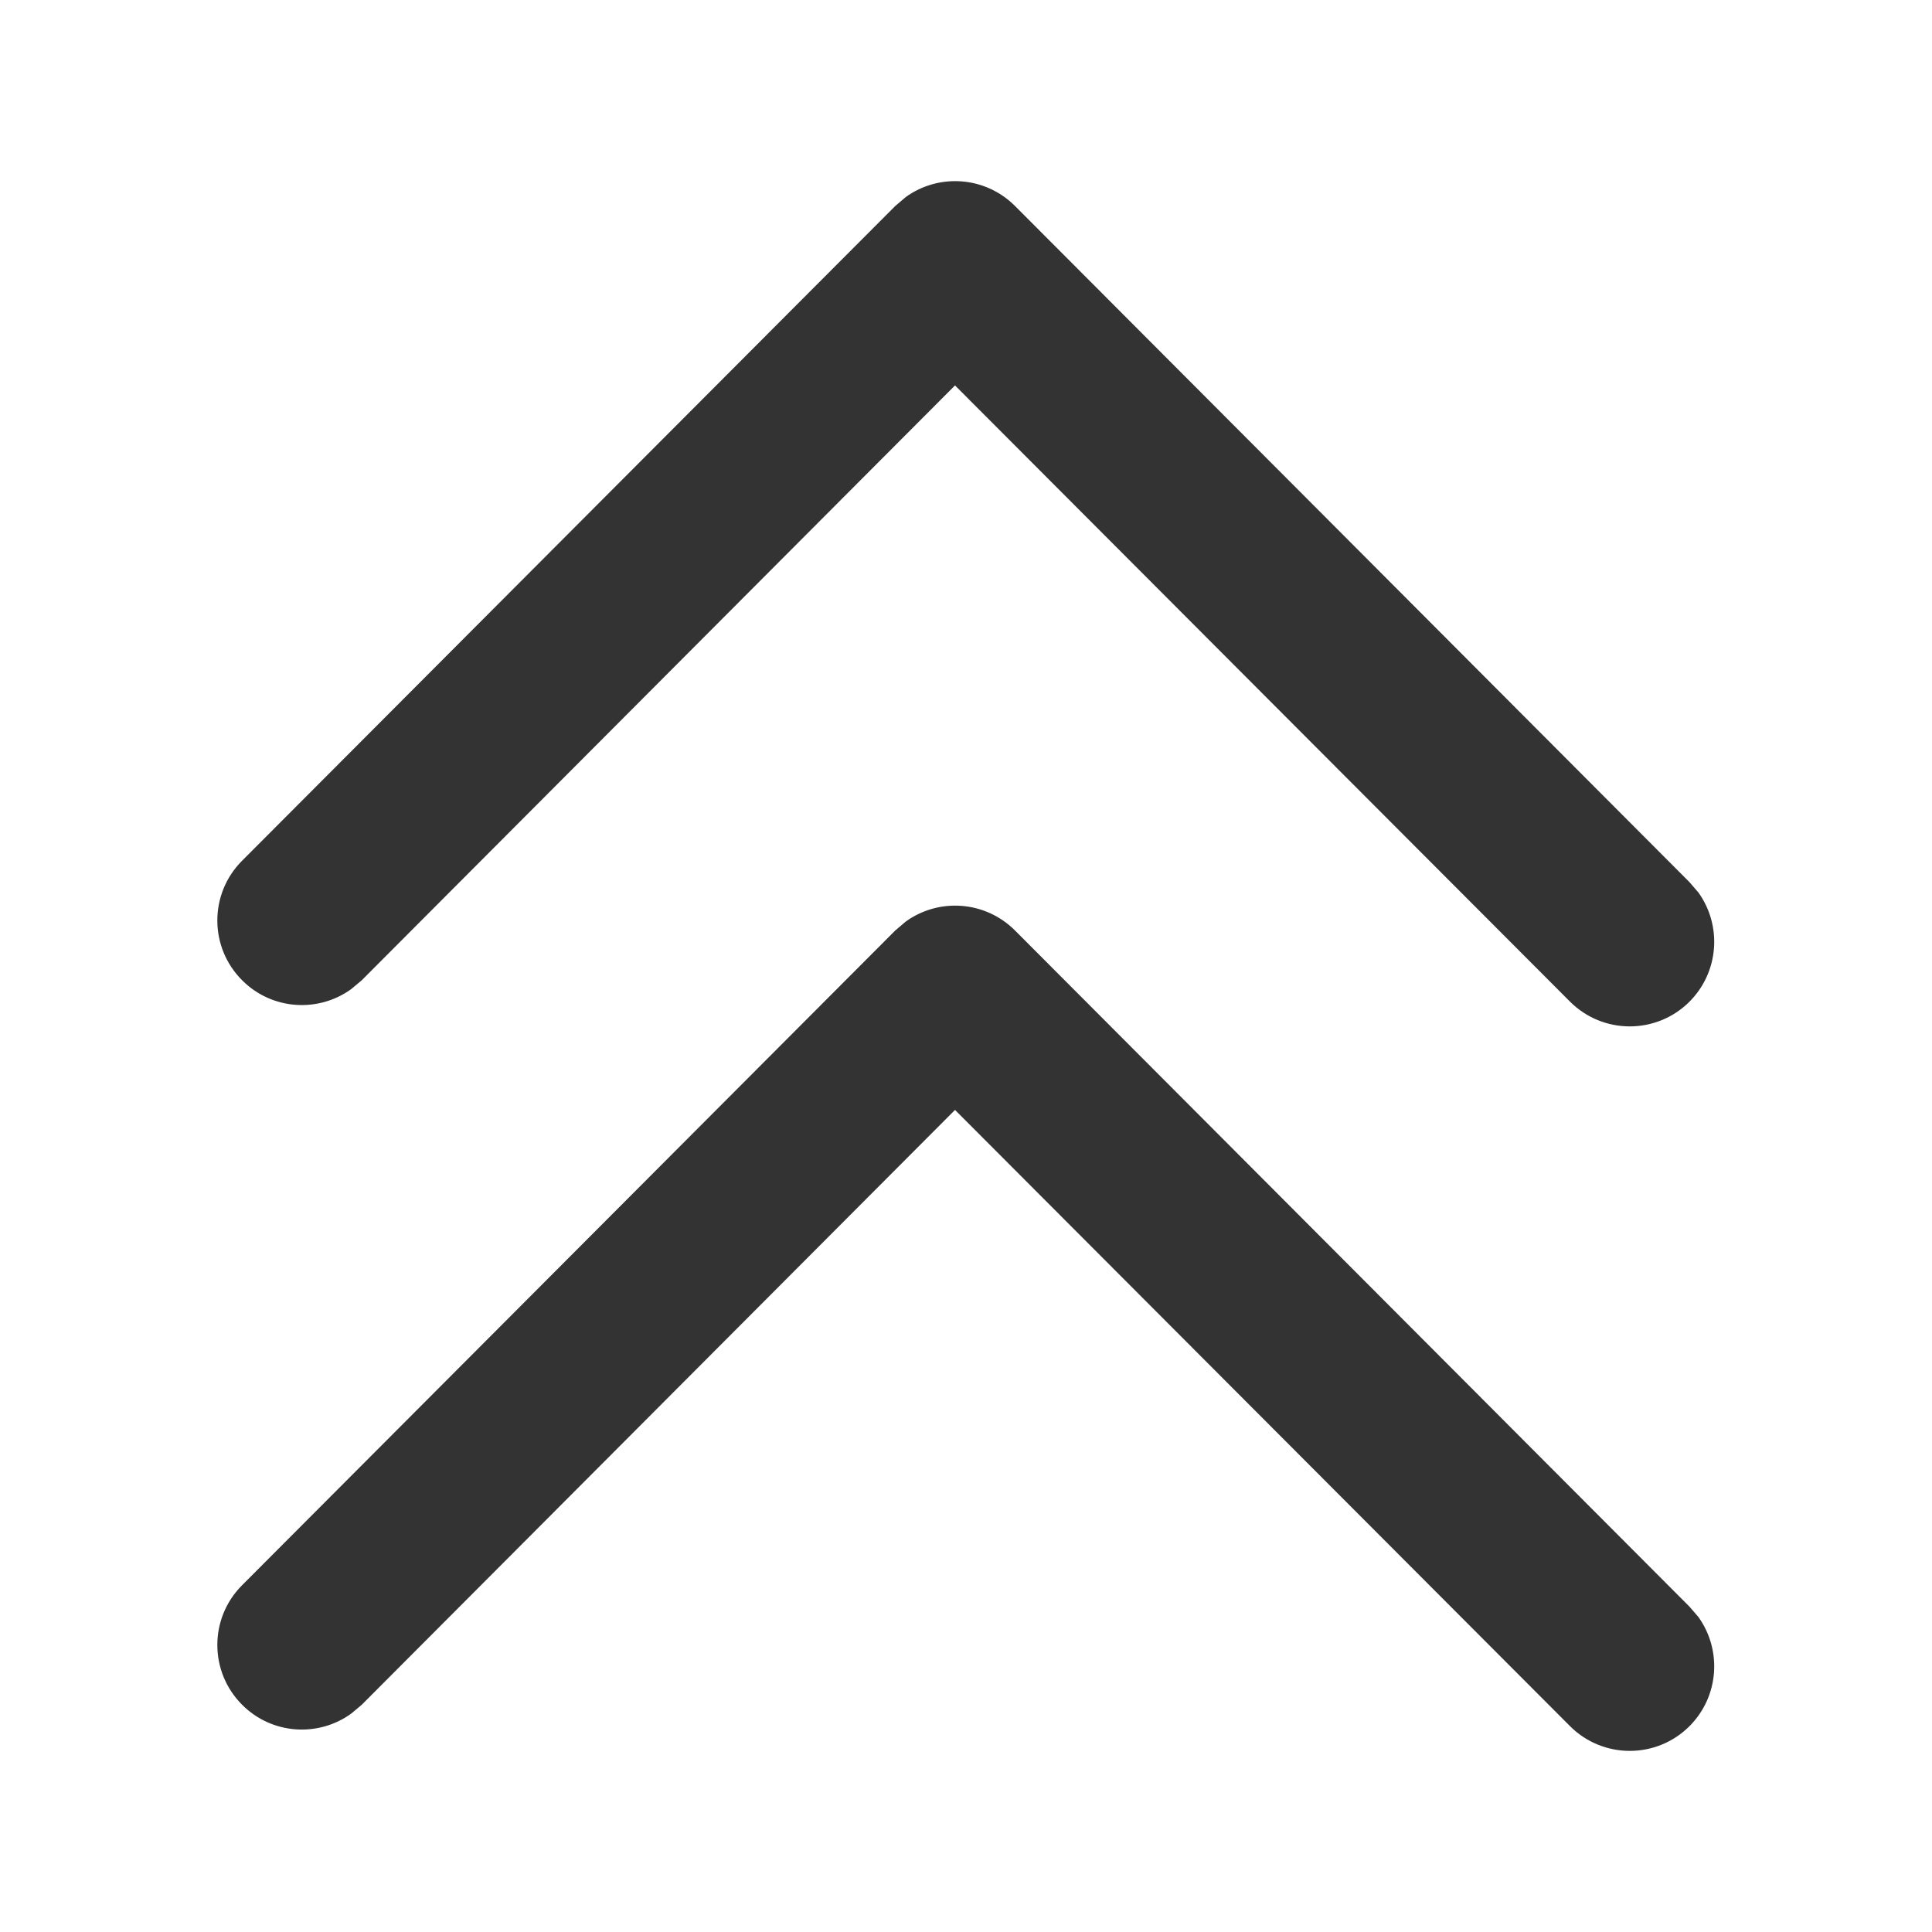 <?xml version="1.0" encoding="UTF-8"?>
<svg width="16px" height="16px" viewBox="0 0 16 16" version="1.1" xmlns="http://www.w3.org/2000/svg" xmlns:xlink="http://www.w3.org/1999/xlink">
    <title>16px/线性/通用/icon-arrow-double-up</title>
    <g id="页面-1" stroke="none" stroke-width="1" fill="none" fill-rule="evenodd">
        <g id="Icons" transform="translate(-817, -671)">
            <g id="Frame" transform="translate(60, 631)">
                <g id="State" transform="translate(695, 0)">
                    <g id="16px/线性/通用/icon-arrow-double-up" transform="translate(62, 40)">
                        <rect id="蒙版" fill="#FFFFFF" opacity="0" x="0" y="0" width="16" height="16"></rect>
                        <g transform="translate(7.998, 8) scale(1, -1) translate(-7.998, -8) translate(2.5, 2.2)" fill="#333333" fill-rule="nonzero" id="16px/线性/通用/icon-arrow-left">
                            <path d="M10.501,5.506 C10.774,5.232 11.217,5.231 11.491,5.504 C11.737,5.75 11.762,6.134 11.566,6.408 L11.492,6.494 L5.906,12.094 C5.659,12.341 5.275,12.366 5.001,12.168 L4.914,12.094 L-0.496,6.671 C-0.769,6.397 -0.768,5.954 -0.494,5.681 C-0.248,5.435 0.136,5.411 0.409,5.609 L0.496,5.682 L5.409,10.608 L10.501,5.506 Z" transform="translate(5.498, 8.8) rotate(-360) translate(-5.498, -8.8) "></path>
                            <path d="M10.501,-0.494 C10.774,-0.768 11.217,-0.769 11.491,-0.496 C11.737,-0.25 11.762,0.134 11.566,0.408 L11.492,0.494 L5.906,6.094 C5.659,6.341 5.275,6.366 5.001,6.168 L4.914,6.094 L-0.496,0.671 C-0.769,0.397 -0.768,-0.046 -0.494,-0.319 C-0.248,-0.565 0.136,-0.589 0.409,-0.391 L0.496,-0.318 L5.409,4.608 L10.501,-0.494 Z" transform="translate(5.498, 2.8) rotate(-360) translate(-5.498, -2.8) "></path>
                        </g>
                    </g>
                </g>
            </g>
        </g>
    </g>
</svg>